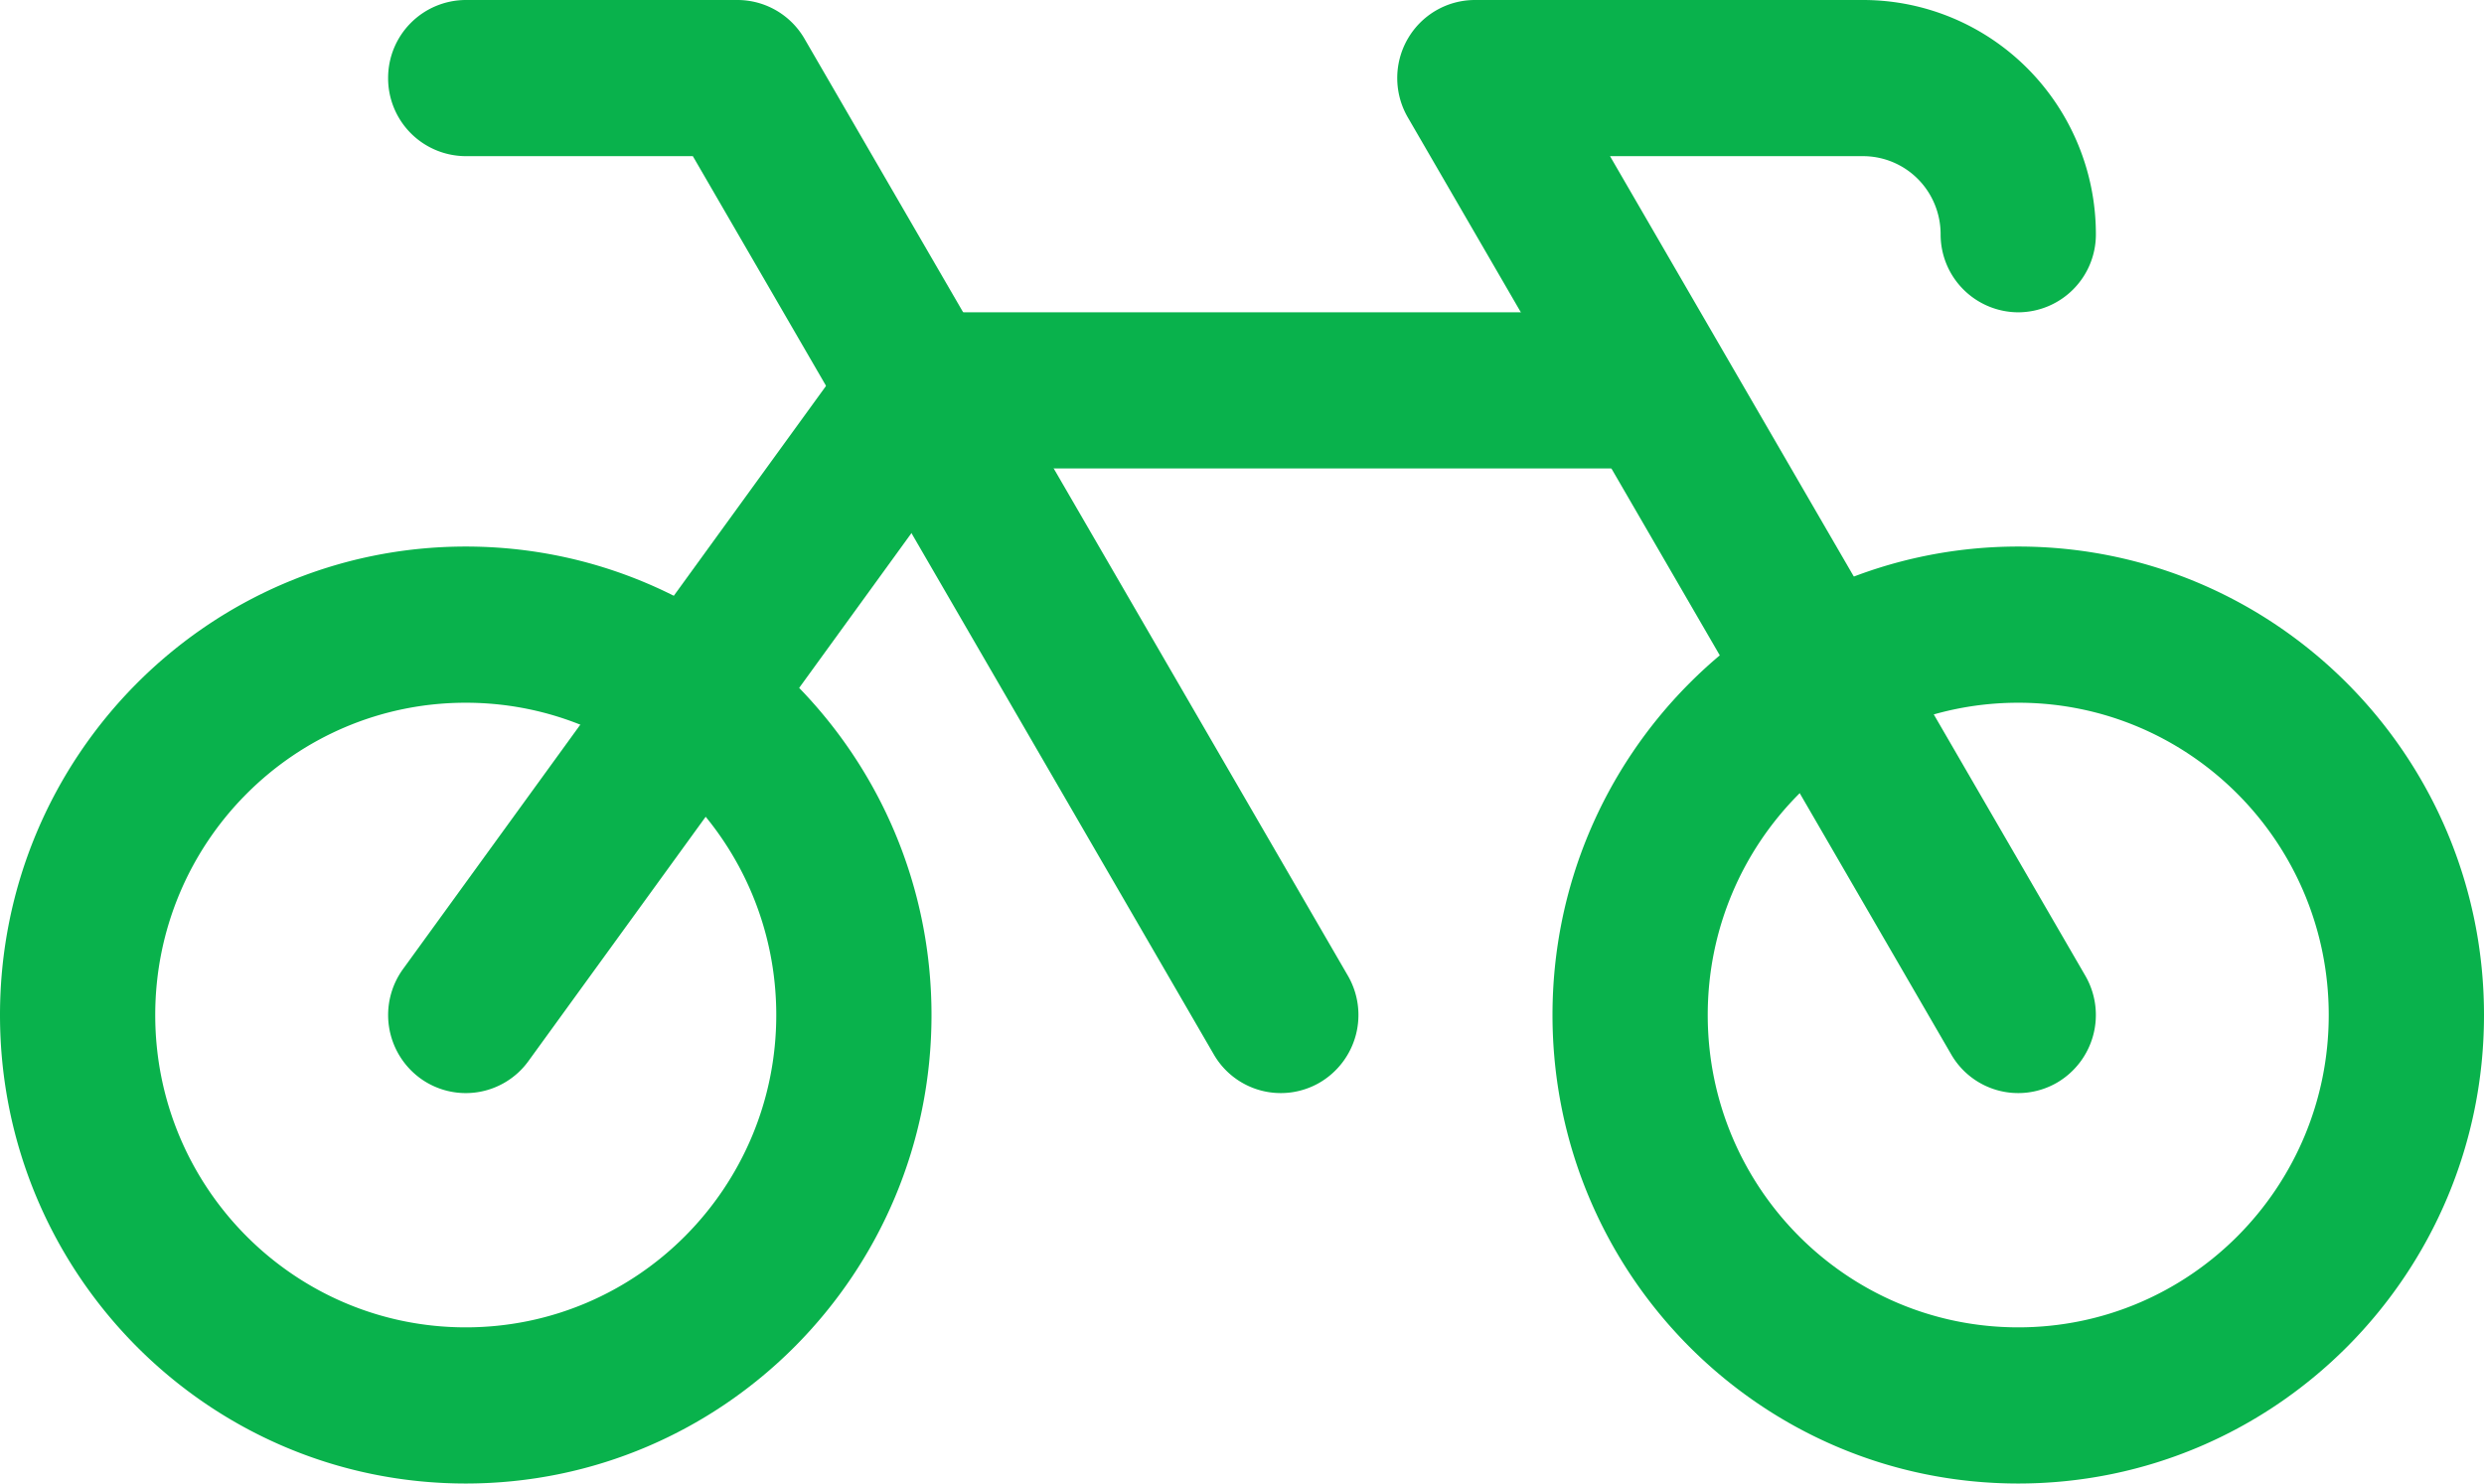 <svg width="77" height="46" fill="none" xmlns="http://www.w3.org/2000/svg"><path fill-rule="evenodd" clip-rule="evenodd" d="M43.632 1.215A2.404 2.404 0 0145.72 0H57.75c1.914 0 3.75.765 5.104 2.127a7.286 7.286 0 012.115 5.136 2.414 2.414 0 01-2.406 2.421 2.414 2.414 0 01-2.407-2.42c0-.643-.253-1.259-.704-1.713a2.399 2.399 0 00-1.702-.709h-7.842l14.733 25.412a2.43 2.43 0 01-.866 3.31 2.398 2.398 0 01-3.291-.87L43.64 3.64a2.434 2.434 0 01-.008-2.426z" fill="#09B24C"/><path fill-rule="evenodd" clip-rule="evenodd" d="M62.563 21.79c-5.316 0-9.626 4.335-9.626 9.684 0 5.348 4.31 9.684 9.626 9.684 5.315 0 9.624-4.336 9.624-9.684 0-5.349-4.309-9.684-9.624-9.684zm-14.438 9.684c0-8.023 6.464-14.527 14.438-14.527C70.535 16.947 77 23.451 77 31.474 77 39.496 70.536 46 62.562 46c-7.973 0-14.437-6.504-14.437-14.526zM14.438 21.79c-5.316 0-9.626 4.335-9.626 9.684 0 5.348 4.31 9.684 9.625 9.684 5.316 0 9.626-4.336 9.626-9.684 0-5.349-4.31-9.684-9.625-9.684zM0 31.474c0-8.023 6.464-14.527 14.438-14.527 7.973 0 14.437 6.504 14.437 14.527C28.875 39.496 22.411 46 14.437 46 6.465 46 0 39.496 0 31.474zM12.031 2.421A2.414 2.414 0 0114.437 0h8.422c.856 0 1.648.457 2.079 1.201l16.844 29.053a2.43 2.43 0 01-.866 3.31 2.398 2.398 0 01-3.291-.87L21.477 4.842h-7.04a2.414 2.414 0 01-2.406-2.42z" fill="#09B24C"/><path fill-rule="evenodd" clip-rule="evenodd" d="M26.54 10.678a2.401 2.401 0 011.944-.994h22.68a2.414 2.414 0 012.405 2.421 2.414 2.414 0 01-2.406 2.421H29.707L16.381 32.901a2.397 2.397 0 01-3.362.528 2.43 2.43 0 01-.525-3.382L26.54 10.678z" fill="#09B24C"/></svg>